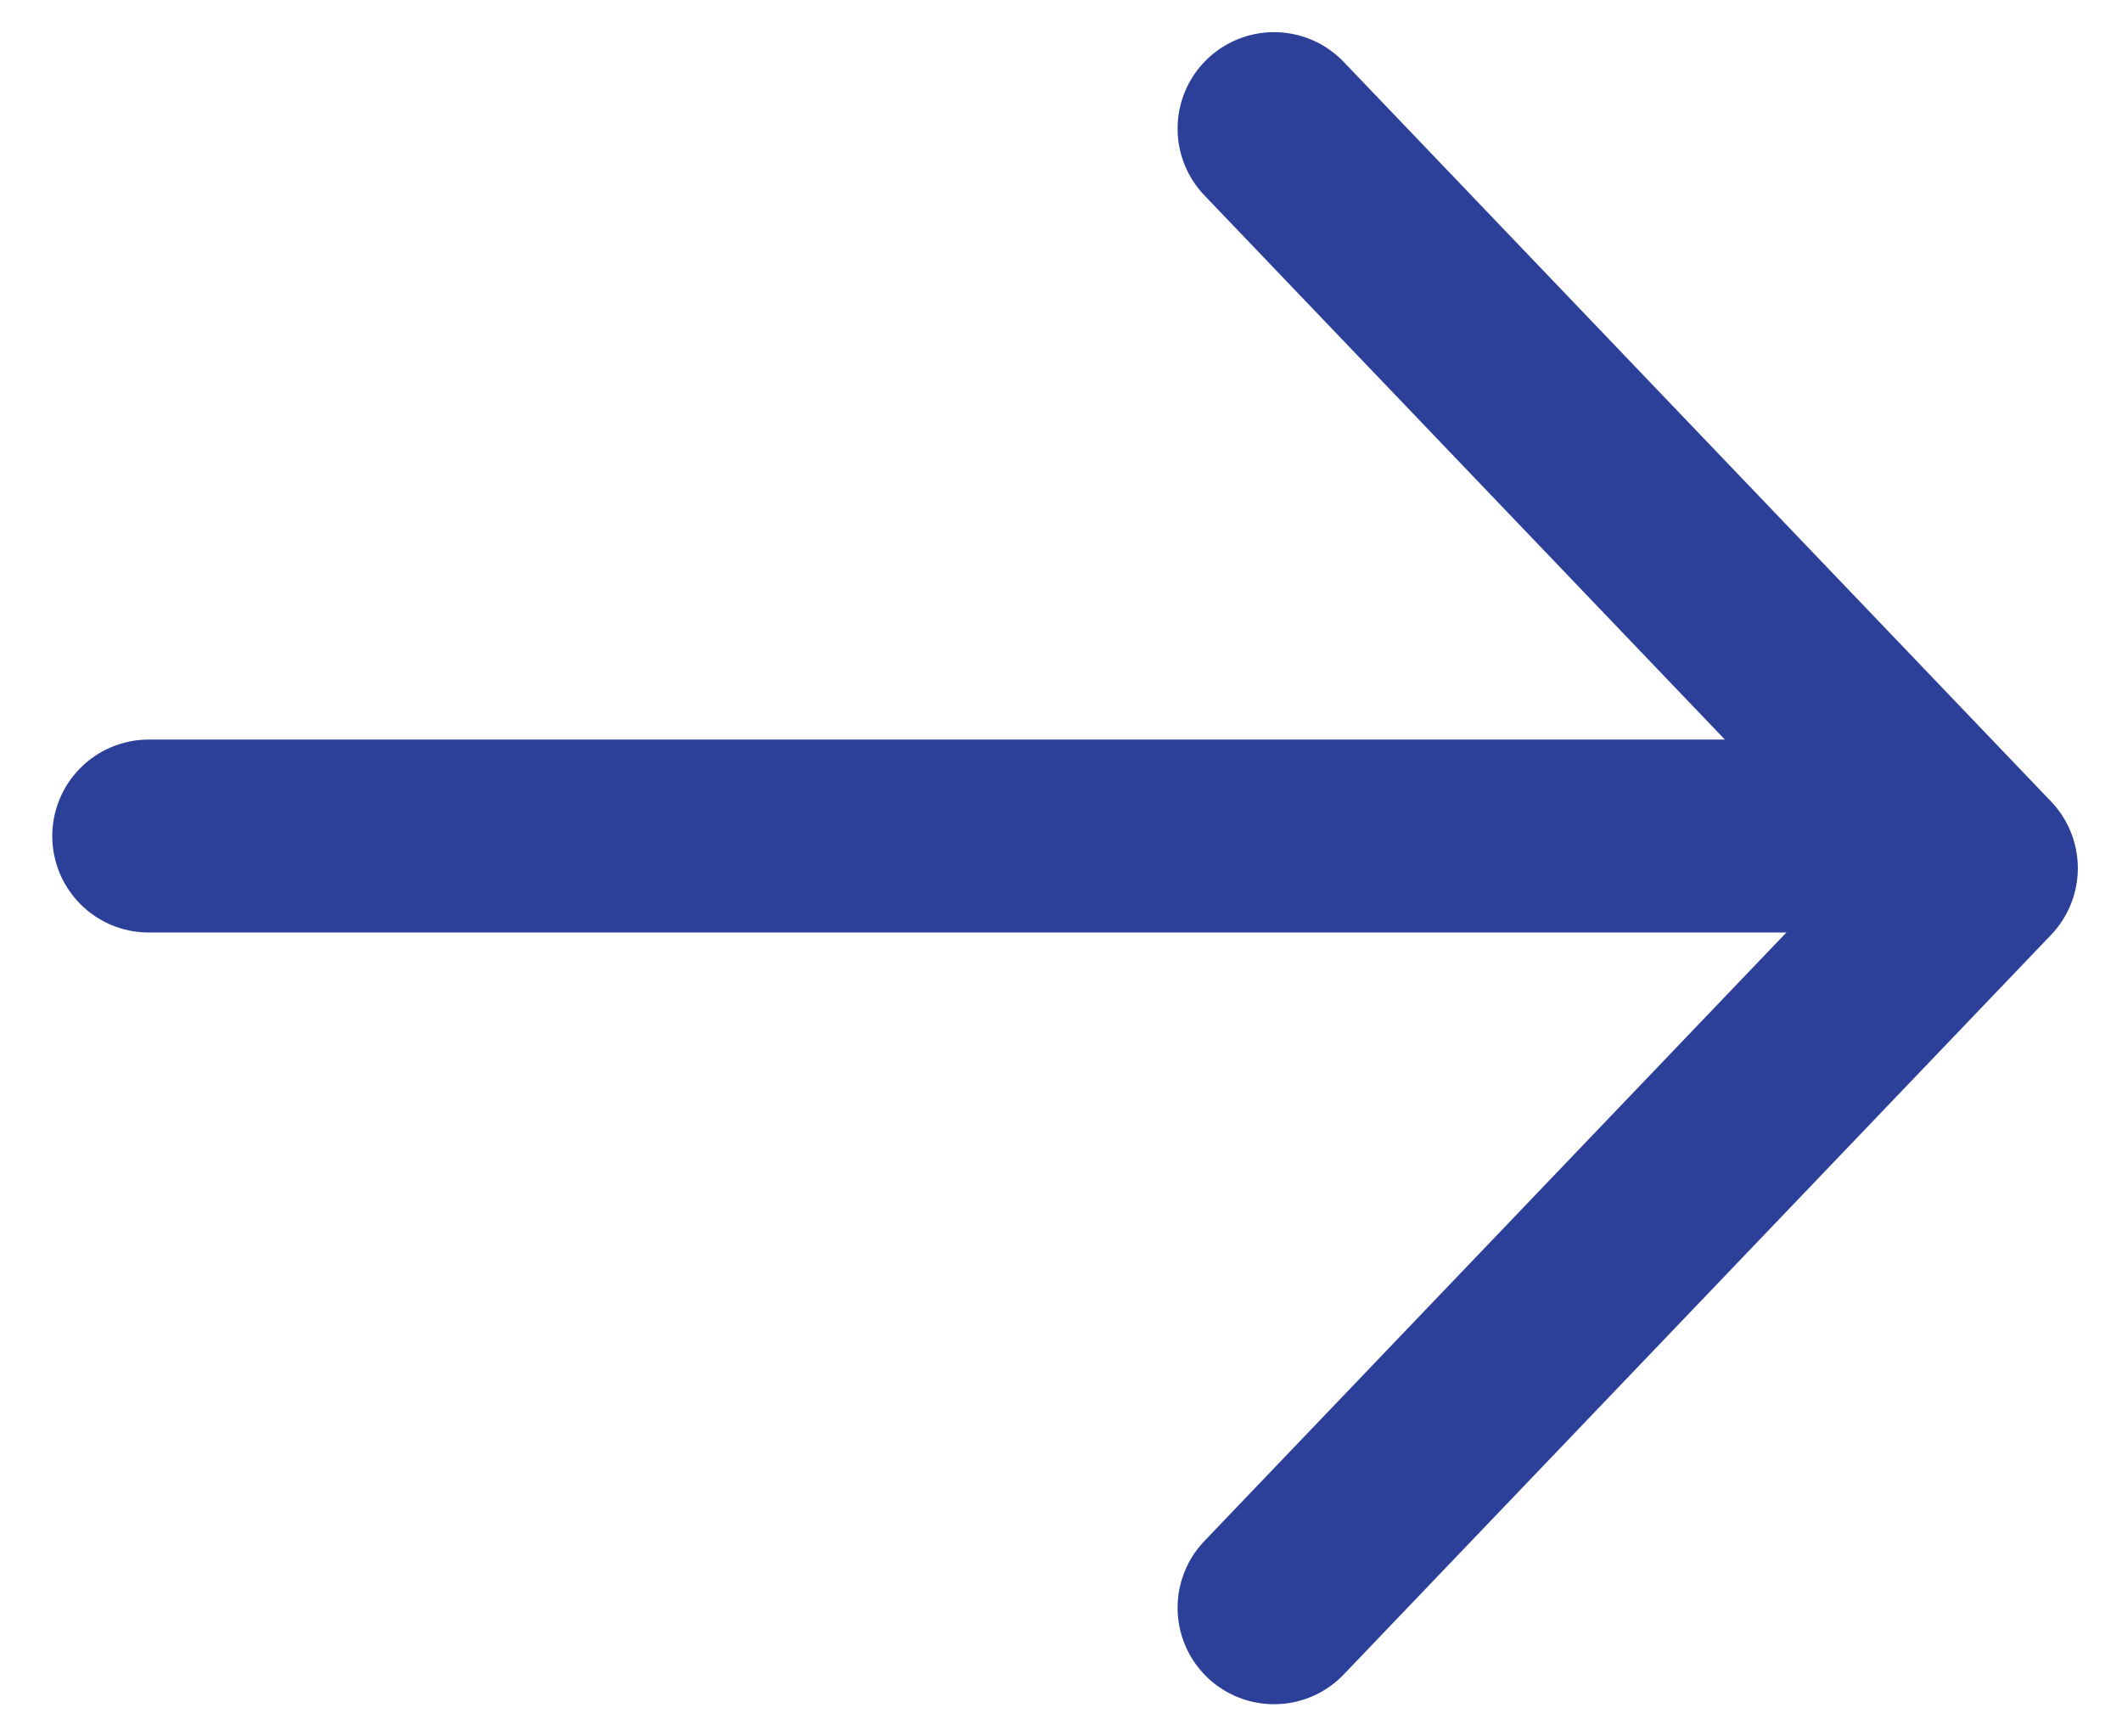 <?xml version="1.0" encoding="UTF-8"?>
<svg width="33px" height="27px" viewBox="0 0 33 27" version="1.1" xmlns="http://www.w3.org/2000/svg" xmlns:xlink="http://www.w3.org/1999/xlink">
    <!-- Generator: Sketch 61 (89581) - https://sketch.com -->
    <title>Group 2</title>
    <desc>Created with Sketch.</desc>
    <g id="UI/Stylized-Wireframe" stroke="none" stroke-width="1" fill="none" fill-rule="evenodd" stroke-linecap="round" stroke-linejoin="round">
        <g id="0209_My-Profile---Student----My-Data---Hover-File---Hover-Submit-Assignment-Icon" transform="translate(-294, -812)" stroke="#2C3F99" stroke-width="3">
            <g id="Group-3" transform="translate(174, 809)">
                <g id="Group-2" transform="translate(136.5, 16.5) rotate(-90) translate(-136.5, -16.5) translate(125, 2)">
                    <polyline id="Path" points="0 17.813 11.5 28.813 23 17.813"></polyline>
                    <line x1="12" y1="0.313" x2="12" y2="28.313" id="Path"></line>
                </g>
            </g>
        </g>
    </g>
</svg>